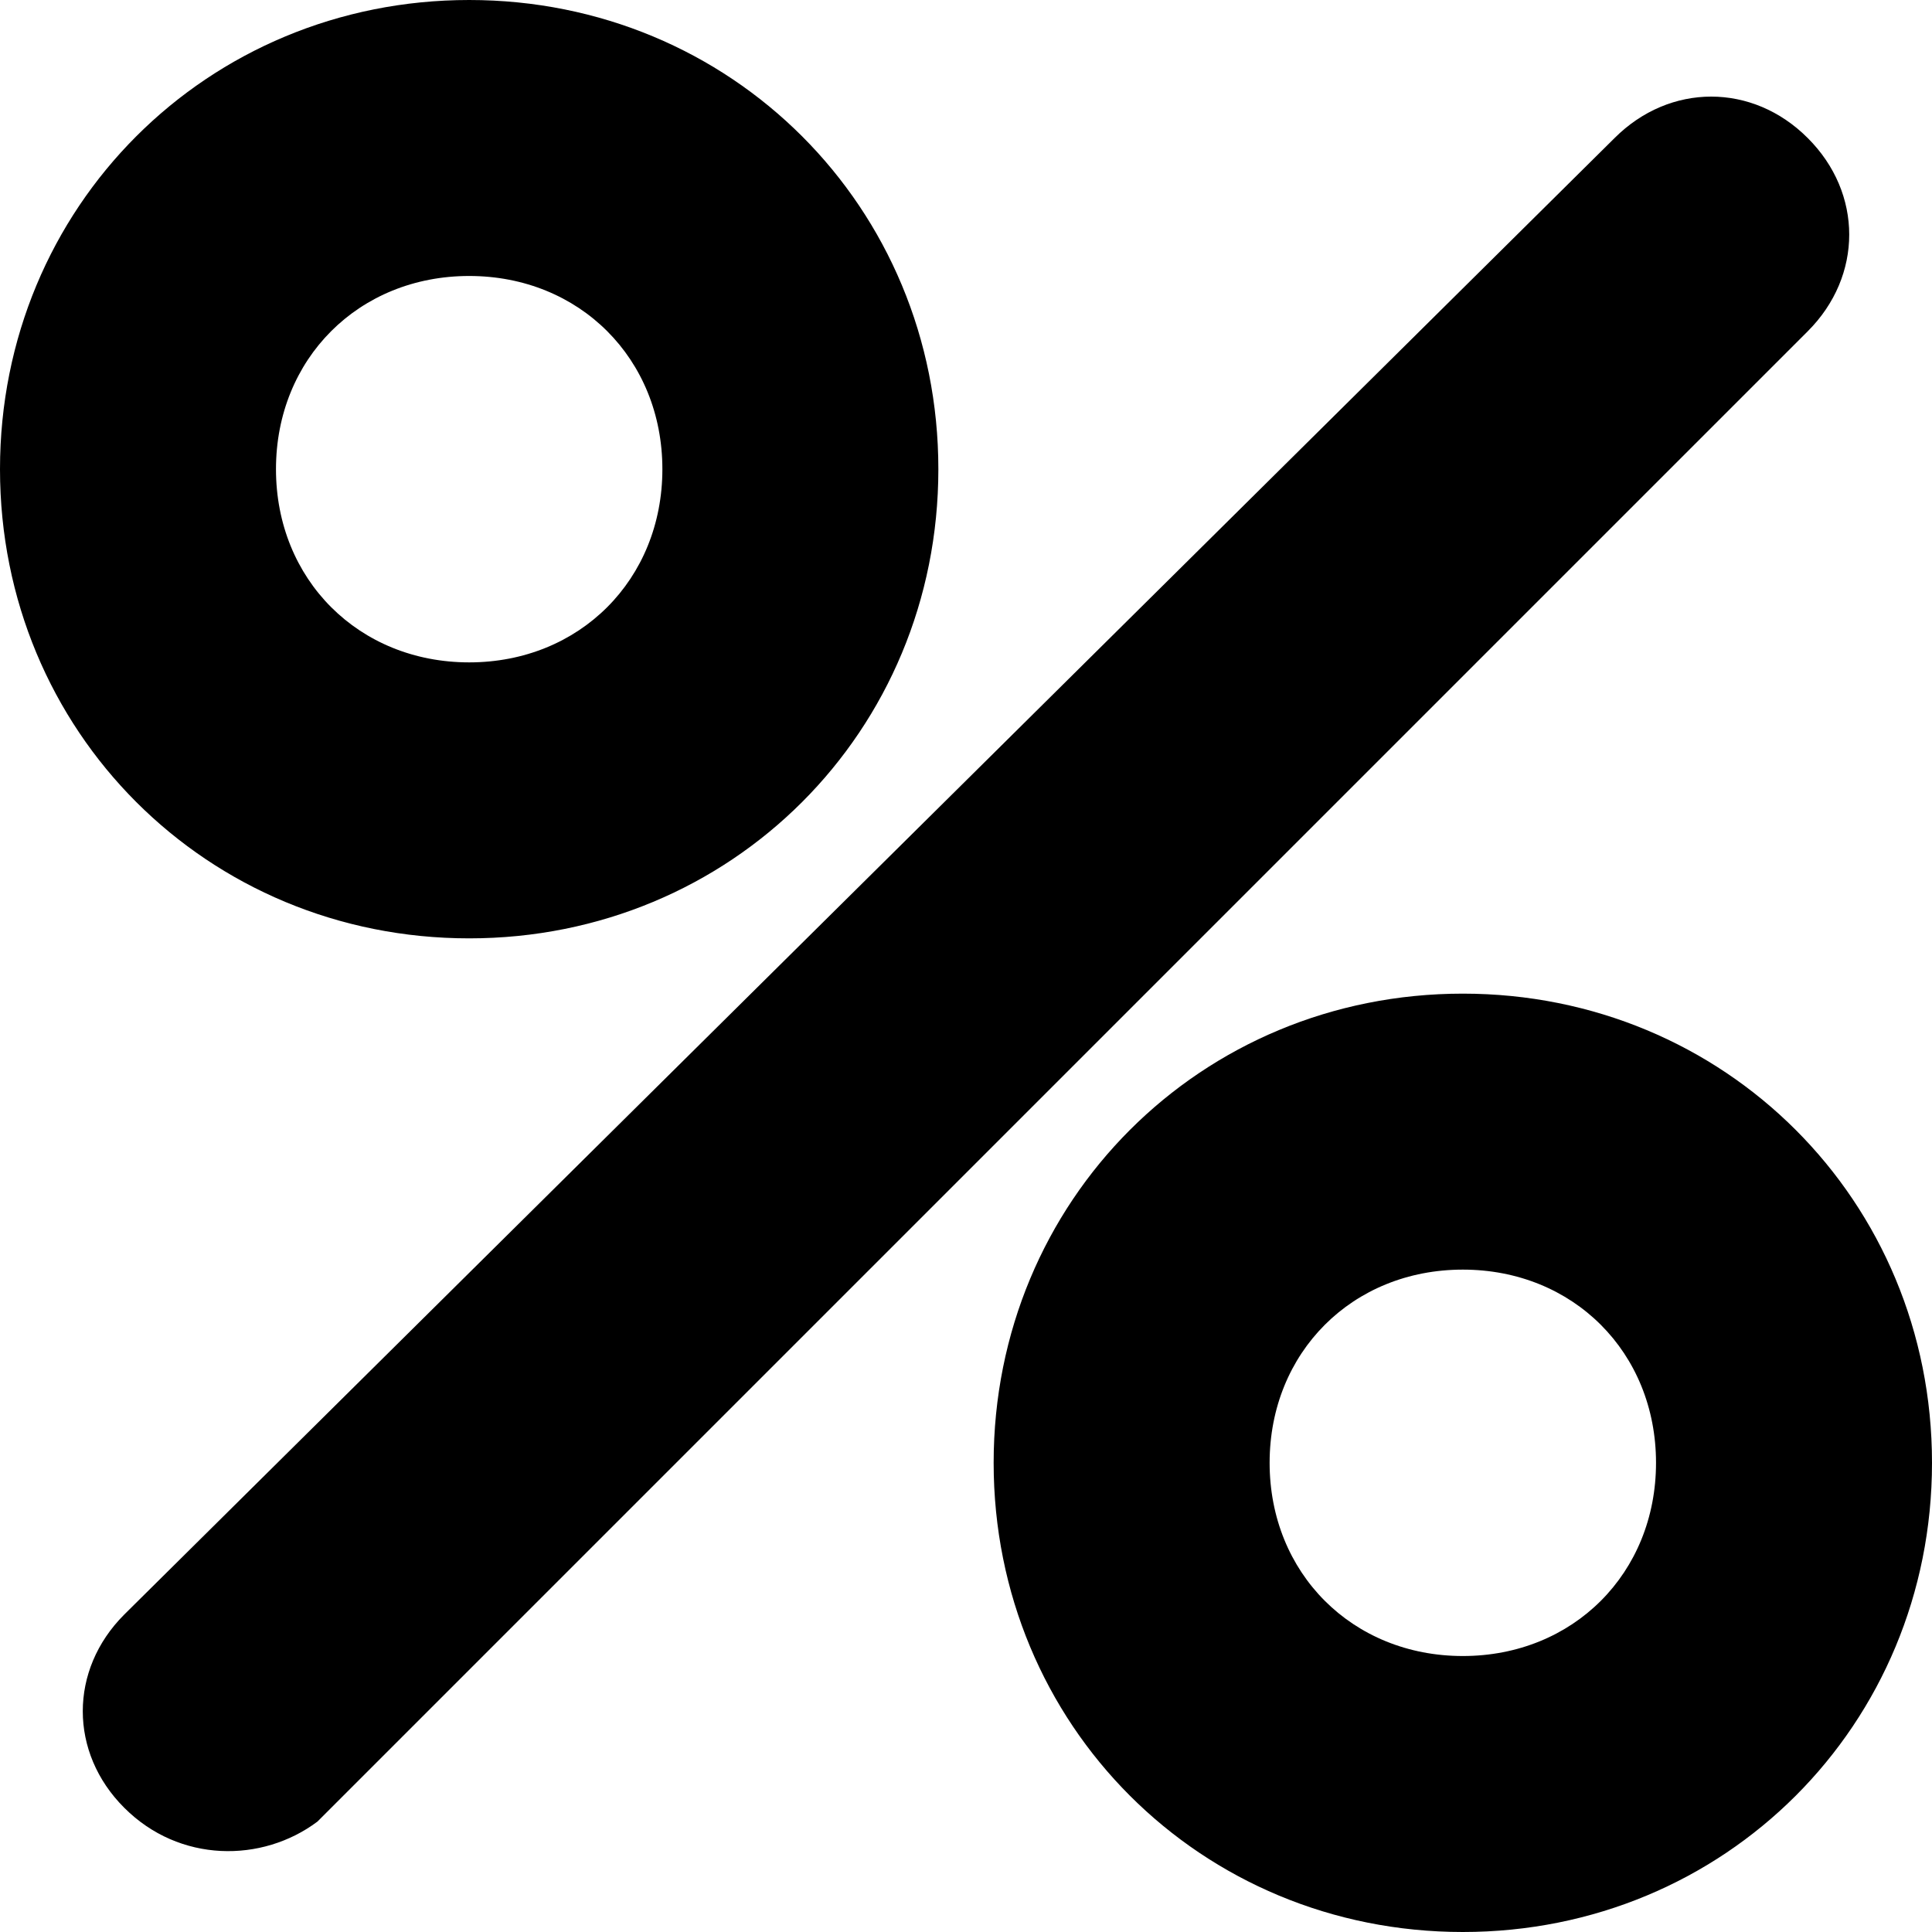 <svg width="13" height="13" viewBox="0 0 13 13" fill="none" xmlns="http://www.w3.org/2000/svg">
<path d="M3.157 6.314C1.393 6.314 0 4.921 0 3.157C0 1.393 1.393 0 3.157 0C4.921 0 6.314 1.393 6.314 3.157C6.314 4.921 4.921 6.314 3.157 6.314ZM3.157 1.857C2.414 1.857 1.857 2.414 1.857 3.157C1.857 3.9 2.414 4.457 3.157 4.457C3.9 4.457 4.457 3.9 4.457 3.157C4.457 2.414 3.9 1.857 3.157 1.857ZM9.843 13C8.079 13 6.686 11.607 6.686 9.843C6.686 8.079 8.079 6.686 9.843 6.686C11.607 6.686 13 8.079 13 9.843C13 11.607 11.607 13 9.843 13ZM9.843 8.543C9.1 8.543 8.543 9.1 8.543 9.843C8.543 10.586 9.1 11.143 9.843 11.143C10.586 11.143 11.143 10.586 11.143 9.843C11.143 9.1 10.586 8.543 9.843 8.543ZM2.136 12.257L12.164 2.229C12.536 1.857 12.536 1.3 12.164 0.929C11.793 0.557 11.236 0.557 10.864 0.929L0.836 10.864C0.464 11.236 0.464 11.793 0.836 12.164C1.207 12.536 1.764 12.536 2.136 12.257C2.136 12.164 2.136 12.164 2.136 12.257Z" fill="currentColor"/>
</svg>
